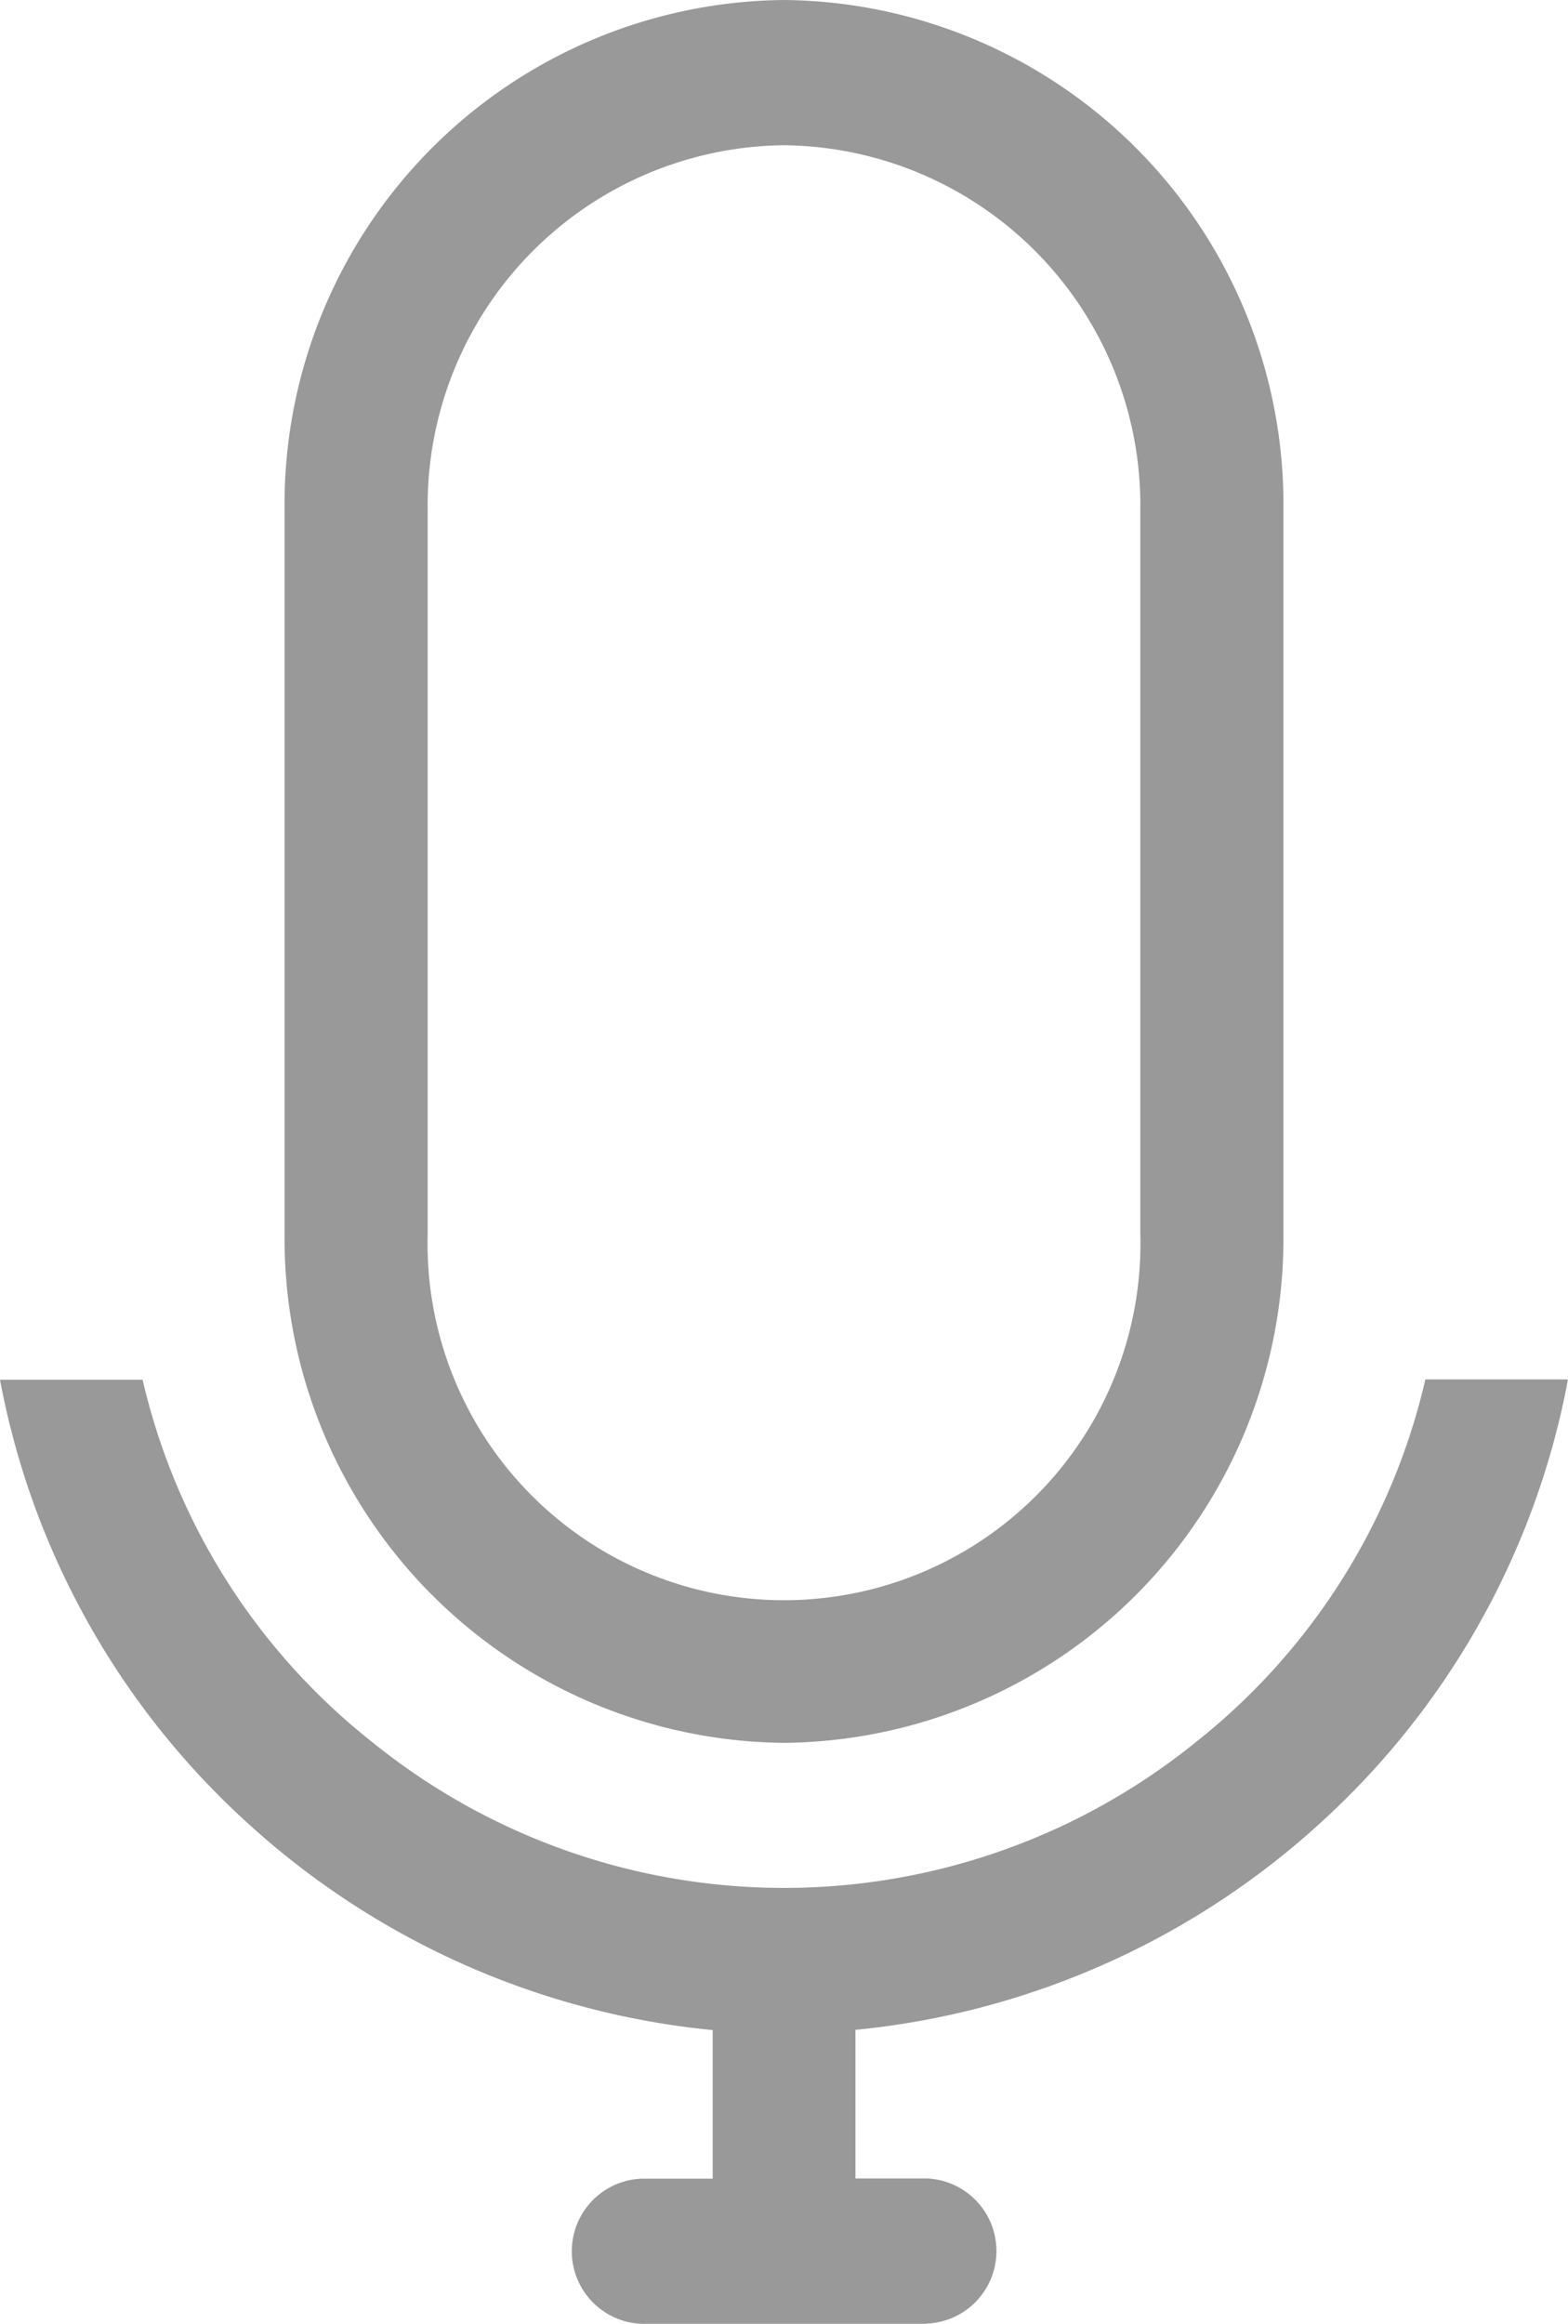 <svg xmlns="http://www.w3.org/2000/svg" width="13.5" height="20" viewBox="0 0 13.5 20">
  <path id="Combined_shape_516" data-name="Combined shape 516" d="M7.978,20H5.523a.625.625,0,0,1,0-1.249h.613V17.472a6.937,6.937,0,0,1-4-1.778A6.852,6.852,0,0,1,0,11.875H1.228A5.572,5.572,0,0,0,3.213,15a5.636,5.636,0,0,0,7.075,0,5.58,5.58,0,0,0,1.984-3.128H13.5a6.859,6.859,0,0,1-2.135,3.82,6.936,6.936,0,0,1-4,1.778v1.279h.614a.625.625,0,0,1,0,1.249ZM6.75,15a4.341,4.341,0,0,1-4.3-4.375V4.375A4.341,4.341,0,0,1,6.75,0a4.341,4.341,0,0,1,4.3,4.375v6.25A4.341,4.341,0,0,1,6.75,15Zm0-13.75A3.1,3.1,0,0,0,3.682,4.375v6.25a3.069,3.069,0,1,0,6.136,0V4.375A3.1,3.1,0,0,0,6.75,1.25Z" opacity="0.4"/>
</svg>
